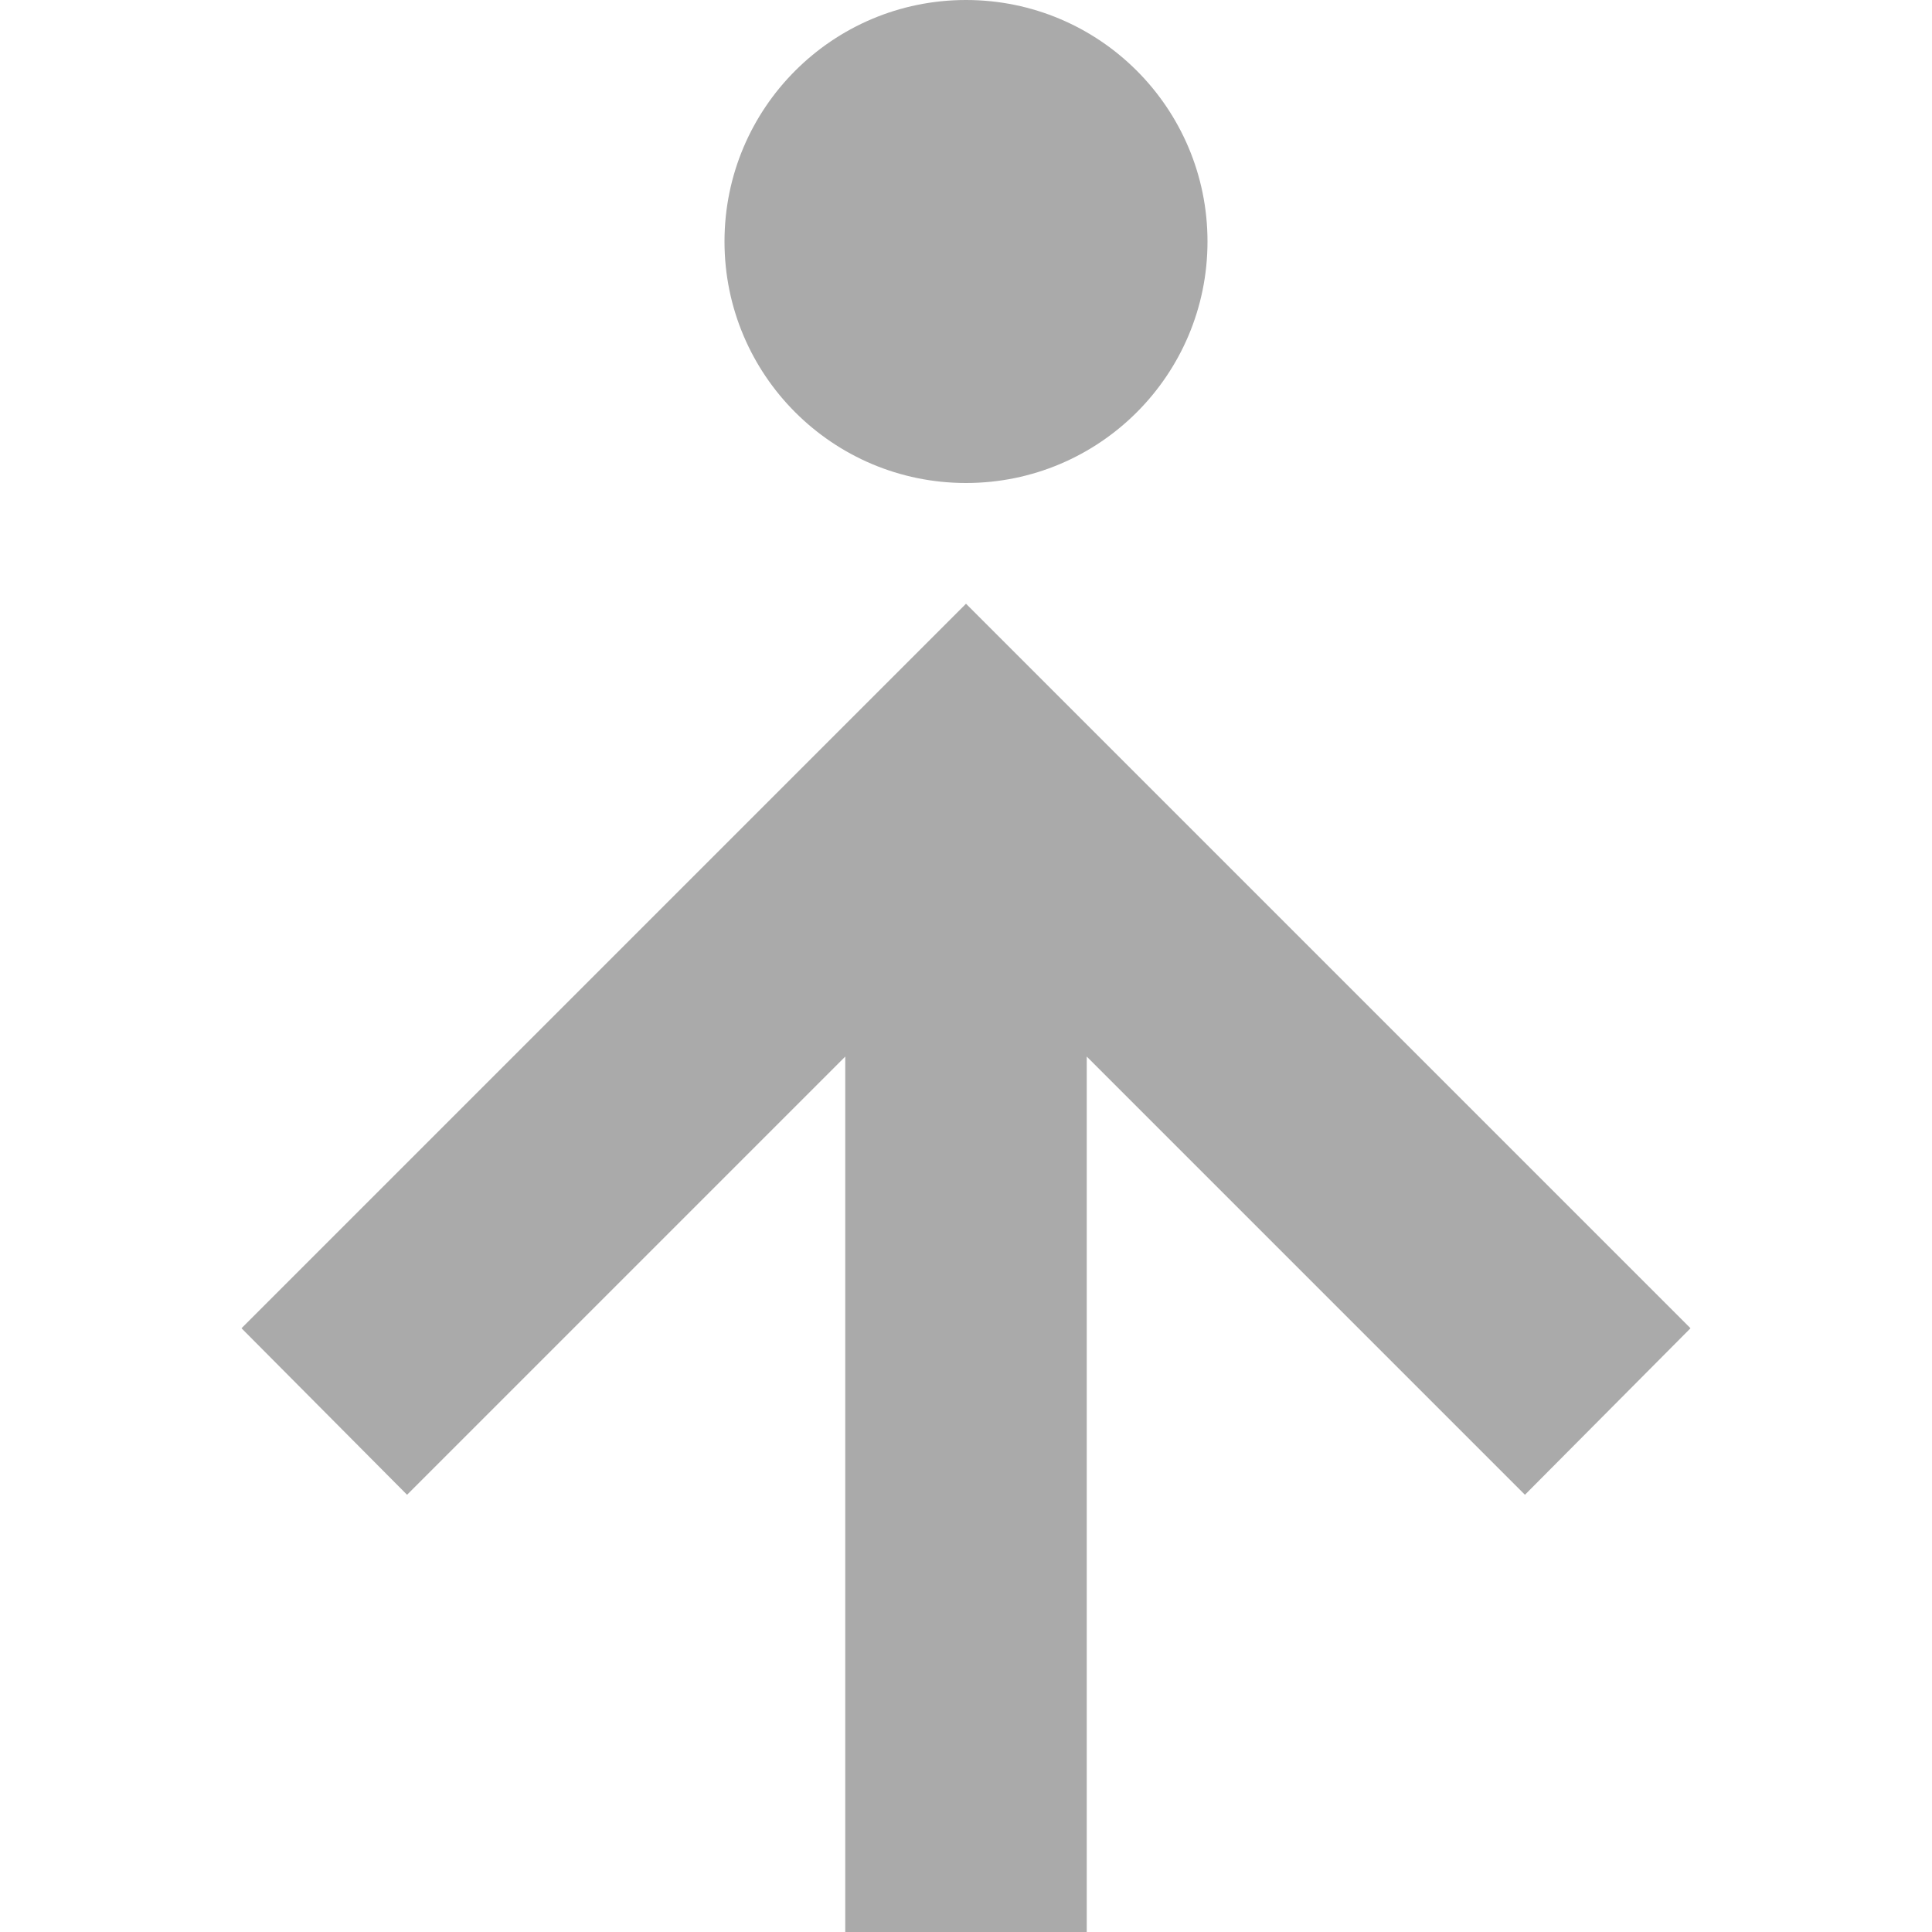 
<svg xmlns="http://www.w3.org/2000/svg" xmlns:xlink="http://www.w3.org/1999/xlink" width="16px" height="16px" viewBox="0 0 16 16" version="1.1">
<g id="surface1">
<path style=" stroke:none;fill-rule:nonzero;fill:#aaaaaa;fill-opacity:1;" d="M 14 11 L 12.629 12.379 L 9 8.75 L 9 16 L 7 16 L 7 8.75 L 3.371 12.379 L 2 11 L 8 5 Z M 14 11 "/>
<path style=" stroke:none;fill-rule:nonzero;fill:#aaaaaa;fill-opacity:1;" d="M 10 2 C 10 3.105 9.105 4 8 4 C 6.895 4 6 3.105 6 2 C 6 0.895 6.895 0 8 0 C 9.105 0 10 0.895 10 2 Z M 10 2 "/>
</g>
</svg>
